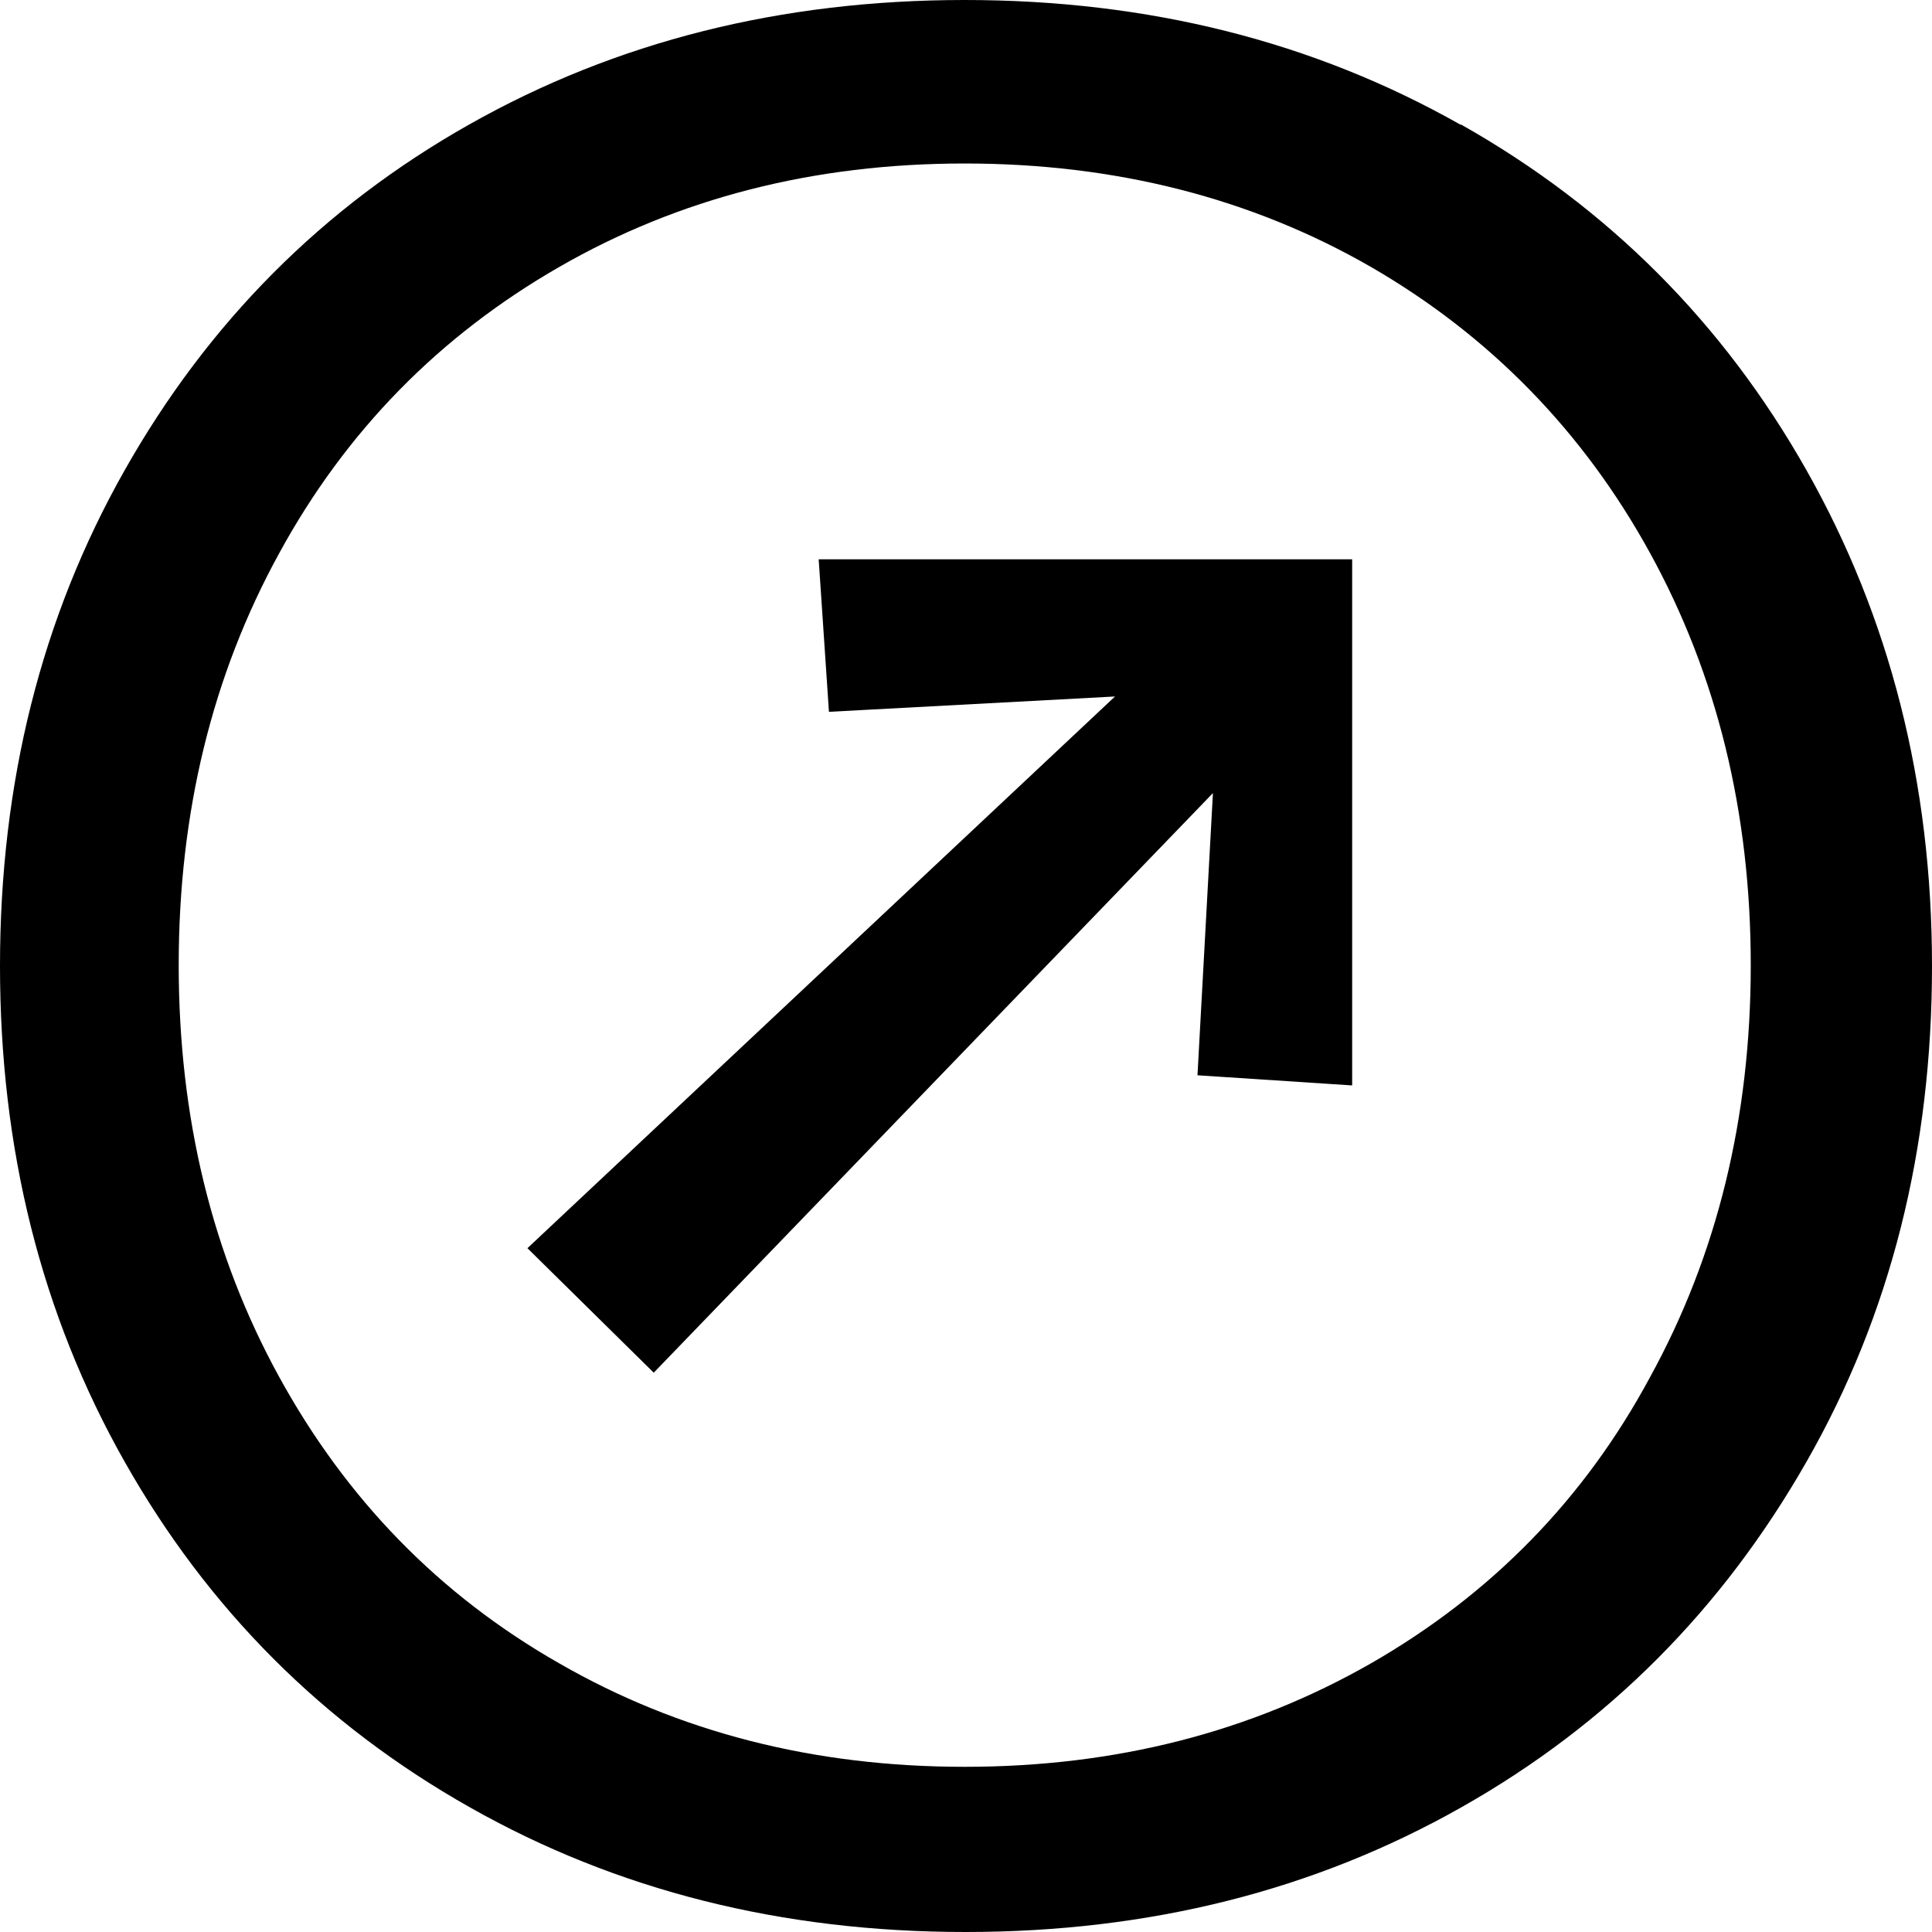 <svg width="16" height="16" viewBox="0 0 16 16" fill="none" xmlns="http://www.w3.org/2000/svg">
<path d="M12.101 1.032C13.318 1.719 14.271 2.674 14.961 3.895C15.651 5.116 16 6.484 16 8C16 9.516 15.659 10.884 14.961 12.105C14.264 13.326 13.318 14.281 12.101 14.968C10.885 15.656 9.519 16 7.996 16C6.474 16 5.108 15.656 3.892 14.968C2.675 14.281 1.722 13.326 1.032 12.105C0.341 10.884 0 9.516 0 8C0 6.484 0.341 5.116 1.032 3.895C1.722 2.674 2.668 1.719 3.884 1.032C5.101 0.344 6.467 0 7.989 0C9.512 0 10.878 0.344 12.094 1.032H12.101ZM11.354 13.775C12.343 13.207 13.119 12.421 13.666 11.403C14.221 10.393 14.499 9.256 14.499 7.993C14.499 6.73 14.221 5.593 13.666 4.582C13.112 3.572 12.336 2.779 11.354 2.211C10.366 1.642 9.241 1.354 7.989 1.354C6.737 1.354 5.62 1.642 4.631 2.211C3.643 2.779 2.867 3.565 2.312 4.582C1.757 5.593 1.48 6.73 1.48 7.993C1.48 9.256 1.757 10.393 2.312 11.403C2.867 12.414 3.635 13.207 4.631 13.775C5.62 14.344 6.737 14.632 7.989 14.632C9.241 14.632 10.358 14.344 11.354 13.775ZM9.234 5.768L6.865 5.895L6.78 4.632H11.198V8.989L9.917 8.905L10.045 6.568L5.414 11.368L4.368 10.337L9.234 5.768Z" fill="black"/>
</svg>
